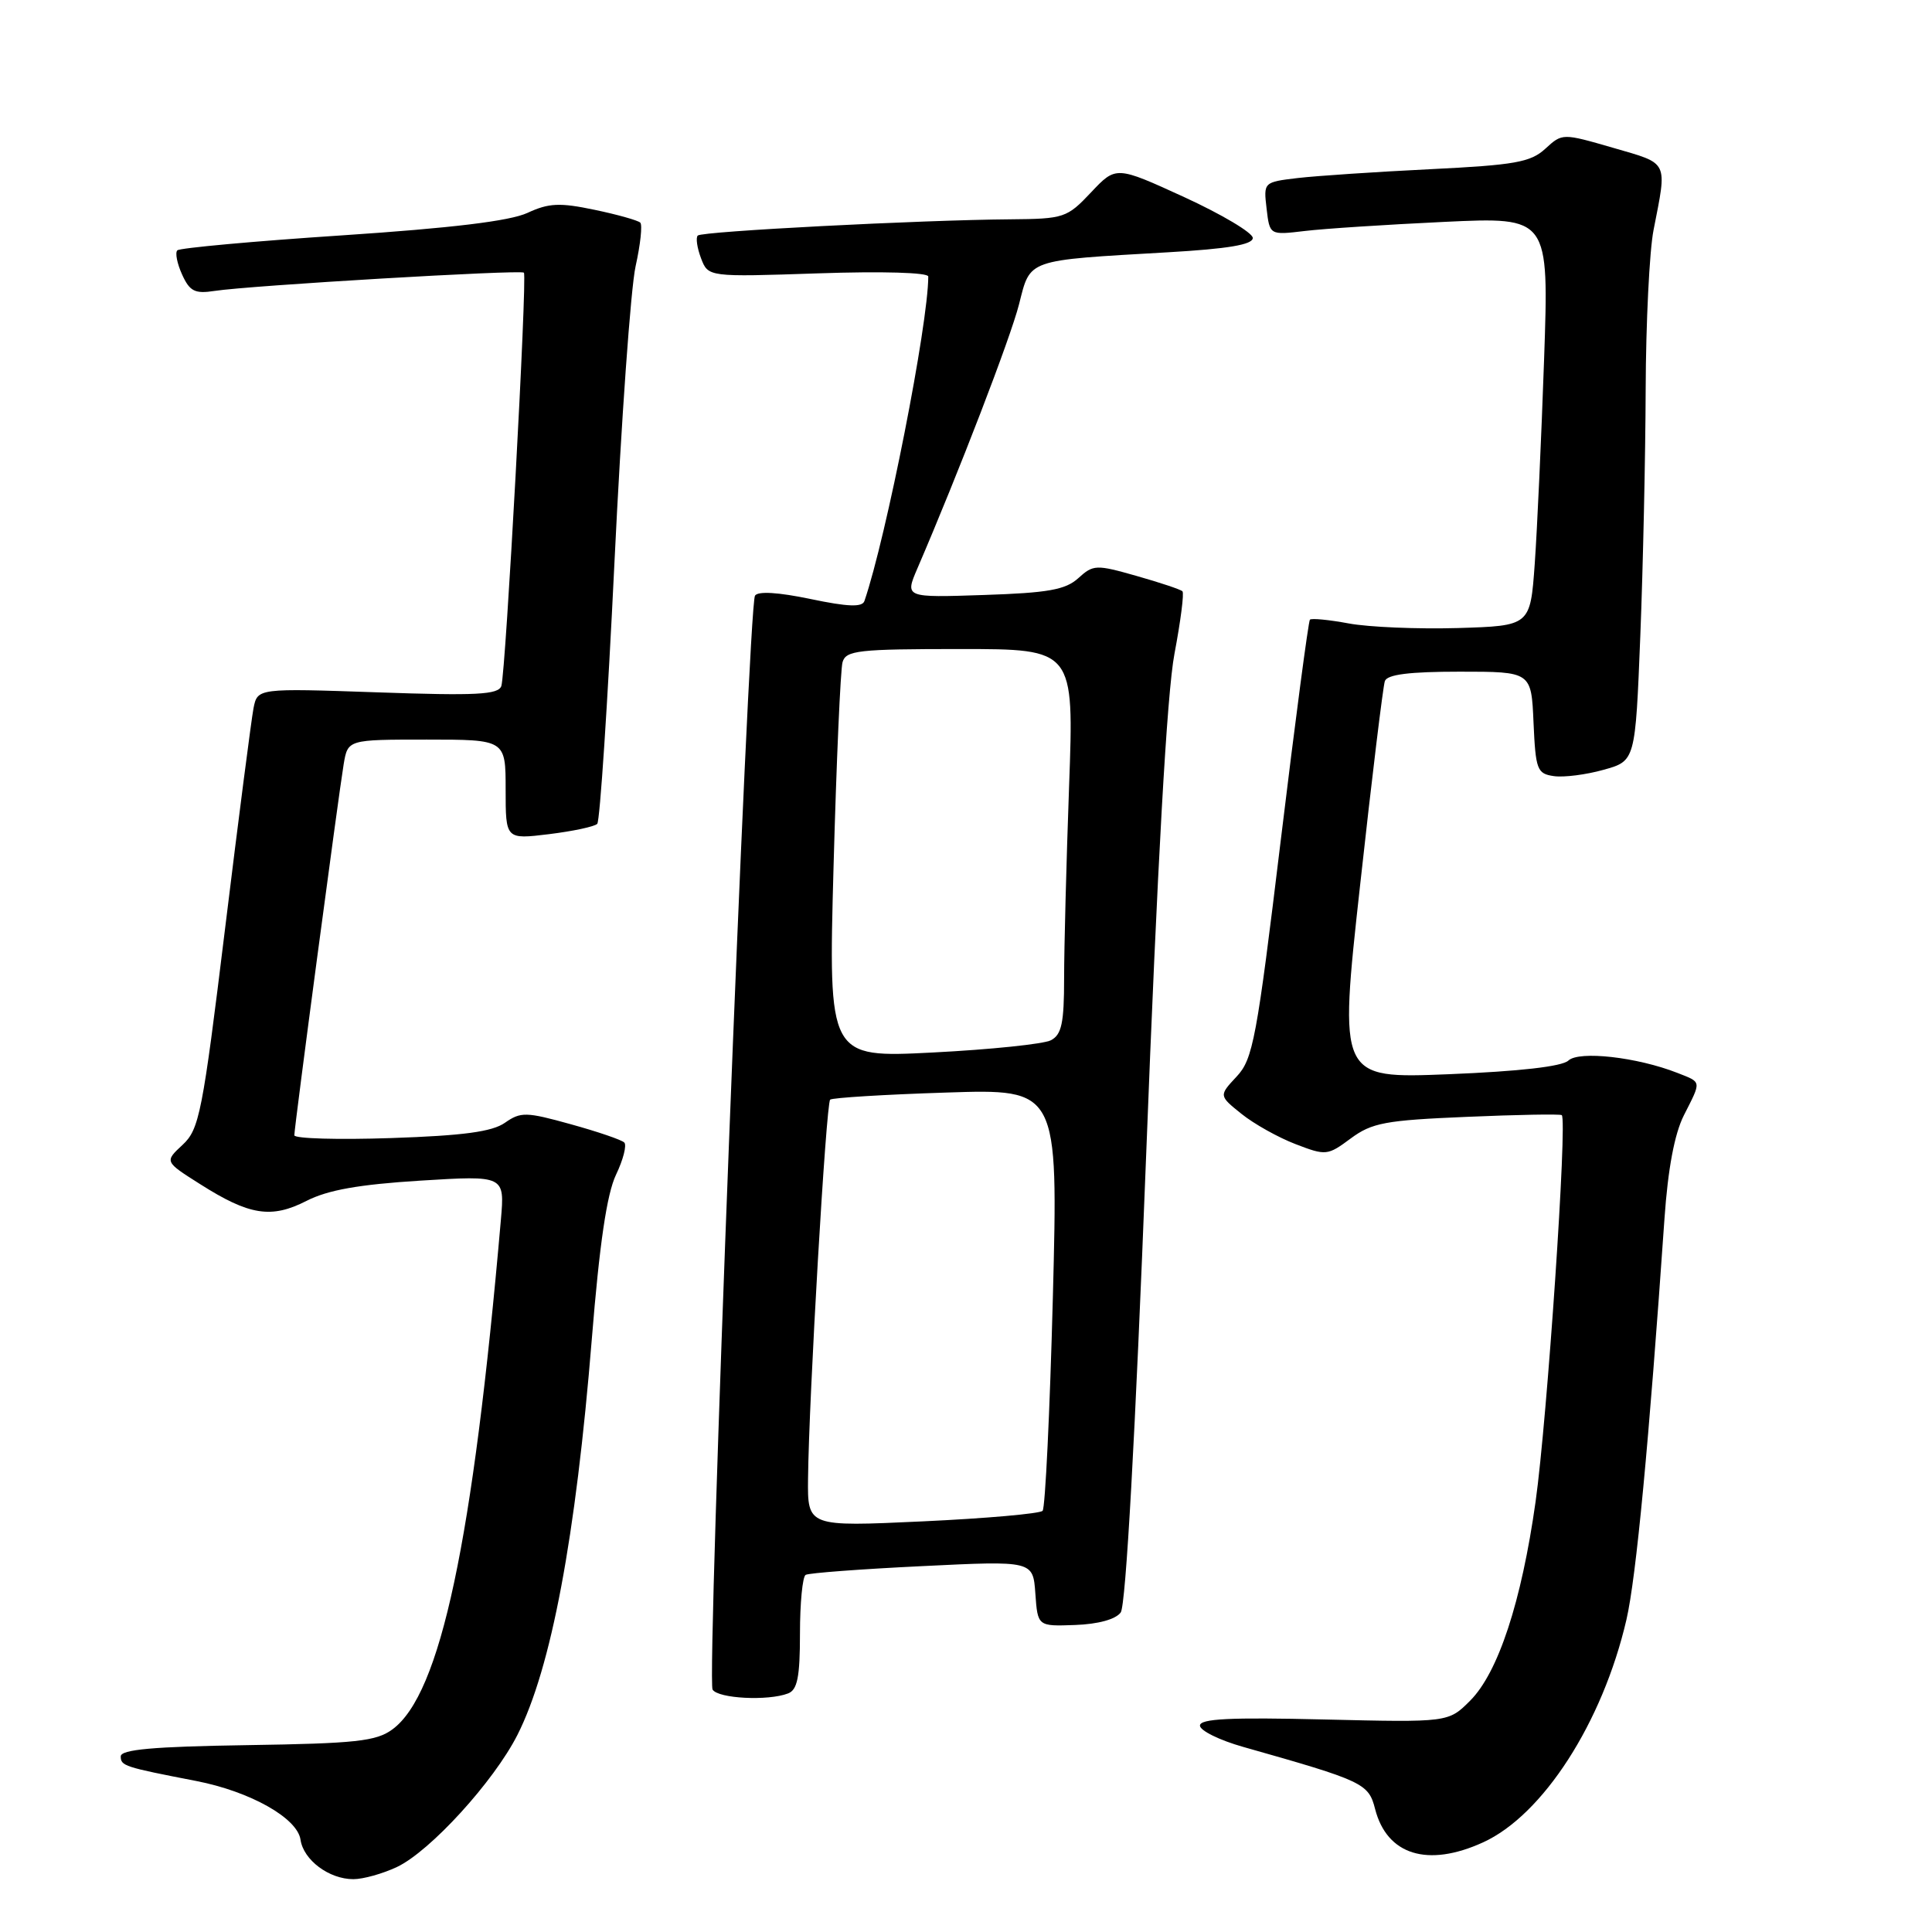 <?xml version="1.0" encoding="UTF-8" standalone="no"?>
<!DOCTYPE svg PUBLIC "-//W3C//DTD SVG 1.1//EN" "http://www.w3.org/Graphics/SVG/1.1/DTD/svg11.dtd" >
<svg xmlns="http://www.w3.org/2000/svg" xmlns:xlink="http://www.w3.org/1999/xlink" version="1.1" viewBox="0 0 256 256">
 <g >
 <path fill="currentColor"
d=" M 52.61 247.38 C 57.01 245.29 65.43 236.06 68.56 229.89 C 73.04 221.04 76.29 203.73 78.42 177.41 C 79.44 164.79 80.41 158.22 81.62 155.67 C 82.58 153.67 83.07 151.74 82.72 151.39 C 82.38 151.04 79.19 149.95 75.64 148.97 C 69.71 147.32 69.00 147.31 66.91 148.77 C 65.22 149.96 61.39 150.48 51.82 150.80 C 44.77 151.04 39.00 150.87 39.00 150.43 C 39.00 149.35 44.86 105.32 45.54 101.25 C 46.09 98.00 46.09 98.00 56.55 98.00 C 67.00 98.00 67.00 98.00 67.00 104.62 C 67.00 111.23 67.00 111.23 72.75 110.53 C 75.91 110.14 78.79 109.53 79.14 109.16 C 79.49 108.80 80.52 93.20 81.42 74.50 C 82.32 55.80 83.58 38.15 84.22 35.28 C 84.86 32.40 85.14 29.80 84.84 29.50 C 84.53 29.20 81.81 28.43 78.78 27.80 C 74.16 26.83 72.72 26.90 69.89 28.21 C 67.56 29.29 59.86 30.22 45.28 31.19 C 33.61 31.96 23.81 32.86 23.50 33.17 C 23.18 33.48 23.47 34.93 24.13 36.38 C 25.14 38.61 25.83 38.95 28.42 38.55 C 33.07 37.83 69.04 35.71 69.42 36.13 C 69.88 36.65 67.01 89.19 66.43 90.90 C 66.03 92.05 63.13 92.20 50.03 91.74 C 34.12 91.19 34.12 91.19 33.59 93.85 C 33.31 95.31 31.61 108.42 29.83 122.99 C 26.83 147.52 26.41 149.64 24.19 151.70 C 21.80 153.92 21.80 153.92 26.51 156.90 C 33.04 161.05 35.95 161.51 40.62 159.12 C 43.44 157.68 47.56 156.95 55.69 156.44 C 66.88 155.75 66.88 155.75 66.37 161.63 C 62.66 204.32 58.37 224.48 52.00 229.15 C 49.85 230.73 47.16 231.02 32.75 231.24 C 20.29 231.43 16.00 231.82 16.00 232.73 C 16.00 233.99 16.45 234.14 26.00 235.99 C 33.15 237.38 39.41 240.90 39.82 243.77 C 40.21 246.46 43.60 249.00 46.82 249.00 C 48.13 249.00 50.73 248.27 52.61 247.38 Z  M 196.50 244.13 C 204.44 240.52 212.35 228.25 215.51 214.62 C 216.80 209.05 218.49 191.23 220.55 161.50 C 221.01 154.87 221.88 150.25 223.12 147.79 C 225.47 143.15 225.52 143.45 222.25 142.16 C 216.95 140.08 209.23 139.20 207.82 140.53 C 206.97 141.32 201.33 141.96 191.95 142.34 C 177.39 142.92 177.39 142.92 180.23 117.21 C 181.78 103.07 183.26 90.94 183.50 90.25 C 183.81 89.37 186.74 89.00 193.42 89.00 C 202.91 89.00 202.91 89.00 203.20 95.75 C 203.48 102.01 203.67 102.52 205.90 102.84 C 207.22 103.03 210.18 102.65 212.49 102.00 C 216.69 100.83 216.69 100.83 217.35 84.25 C 217.71 75.14 218.03 60.44 218.06 51.59 C 218.09 42.74 218.56 33.25 219.10 30.50 C 220.92 21.20 221.19 21.75 213.76 19.59 C 207.02 17.64 207.02 17.64 204.76 19.71 C 202.81 21.50 200.73 21.87 189.50 22.42 C 182.35 22.77 174.46 23.30 171.96 23.59 C 167.43 24.13 167.42 24.14 167.83 27.64 C 168.24 31.16 168.24 31.16 172.87 30.61 C 175.42 30.30 183.74 29.76 191.38 29.40 C 205.25 28.75 205.25 28.75 204.60 47.62 C 204.24 58.01 203.68 70.20 203.36 74.72 C 202.77 82.93 202.77 82.93 193.13 83.22 C 187.84 83.37 181.35 83.10 178.72 82.61 C 176.09 82.12 173.78 81.90 173.57 82.11 C 173.37 82.33 171.63 95.47 169.71 111.32 C 166.52 137.69 166.03 140.34 163.86 142.65 C 161.50 145.18 161.50 145.18 164.50 147.59 C 166.15 148.92 169.37 150.72 171.66 151.60 C 175.69 153.15 175.91 153.13 178.98 150.85 C 181.79 148.77 183.58 148.44 194.33 147.99 C 201.02 147.70 206.70 147.60 206.94 147.76 C 207.71 148.26 205.01 188.09 203.47 199.00 C 201.60 212.27 198.51 221.64 194.80 225.35 C 191.92 228.23 191.92 228.23 175.46 227.84 C 163.03 227.54 159.00 227.73 159.00 228.65 C 159.00 229.31 161.59 230.59 164.75 231.48 C 180.68 235.99 181.34 236.30 182.21 239.71 C 183.78 245.80 189.17 247.47 196.50 244.13 Z  M 104.42 224.39 C 105.66 223.92 106.00 222.22 106.00 216.45 C 106.00 212.42 106.34 208.92 106.75 208.68 C 107.16 208.43 114.11 207.91 122.19 207.52 C 136.88 206.80 136.88 206.80 137.19 211.15 C 137.50 215.50 137.50 215.50 142.46 215.32 C 145.51 215.21 147.84 214.57 148.50 213.66 C 149.18 212.74 150.43 190.26 151.86 153.34 C 153.36 114.51 154.63 91.83 155.62 86.64 C 156.44 82.31 156.92 78.58 156.68 78.35 C 156.45 78.11 153.72 77.20 150.62 76.32 C 145.24 74.79 144.87 74.80 142.88 76.61 C 141.18 78.15 138.88 78.56 130.35 78.84 C 119.90 79.19 119.90 79.19 121.55 75.34 C 127.02 62.64 133.90 44.77 135.03 40.31 C 136.56 34.28 135.88 34.52 154.75 33.43 C 162.73 32.97 166.00 32.42 166.00 31.53 C 166.00 30.85 161.92 28.42 156.94 26.13 C 147.88 21.98 147.88 21.98 144.57 25.49 C 141.38 28.87 141.00 29.00 133.88 29.06 C 121.99 29.15 93.01 30.65 92.46 31.21 C 92.17 31.49 92.37 32.85 92.89 34.22 C 93.84 36.71 93.84 36.71 108.42 36.22 C 116.92 35.93 123.00 36.11 123.00 36.64 C 123.00 42.94 117.44 71.18 114.54 79.64 C 114.25 80.48 112.36 80.41 107.39 79.37 C 103.13 78.48 100.42 78.31 100.04 78.93 C 99.14 80.40 93.62 222.58 94.42 223.88 C 95.16 225.07 101.77 225.41 104.42 224.39 Z  M 107.07 195.90 C 107.18 185.26 109.46 146.20 110.00 145.71 C 110.28 145.46 117.19 145.03 125.36 144.77 C 140.22 144.28 140.22 144.28 139.51 171.89 C 139.11 187.08 138.50 199.81 138.15 200.19 C 137.79 200.57 130.64 201.20 122.25 201.59 C 107.00 202.30 107.00 202.30 107.07 195.90 Z  M 110.45 114.84 C 110.83 100.90 111.37 88.71 111.64 87.75 C 112.08 86.18 113.71 86.00 127.23 86.00 C 142.32 86.00 142.32 86.00 141.66 104.16 C 141.30 114.15 141.00 125.61 141.00 129.63 C 141.00 135.57 140.67 137.10 139.25 137.84 C 138.29 138.34 131.26 139.07 123.63 139.46 C 109.76 140.17 109.76 140.17 110.45 114.84 Z "/>
</g>
</svg>